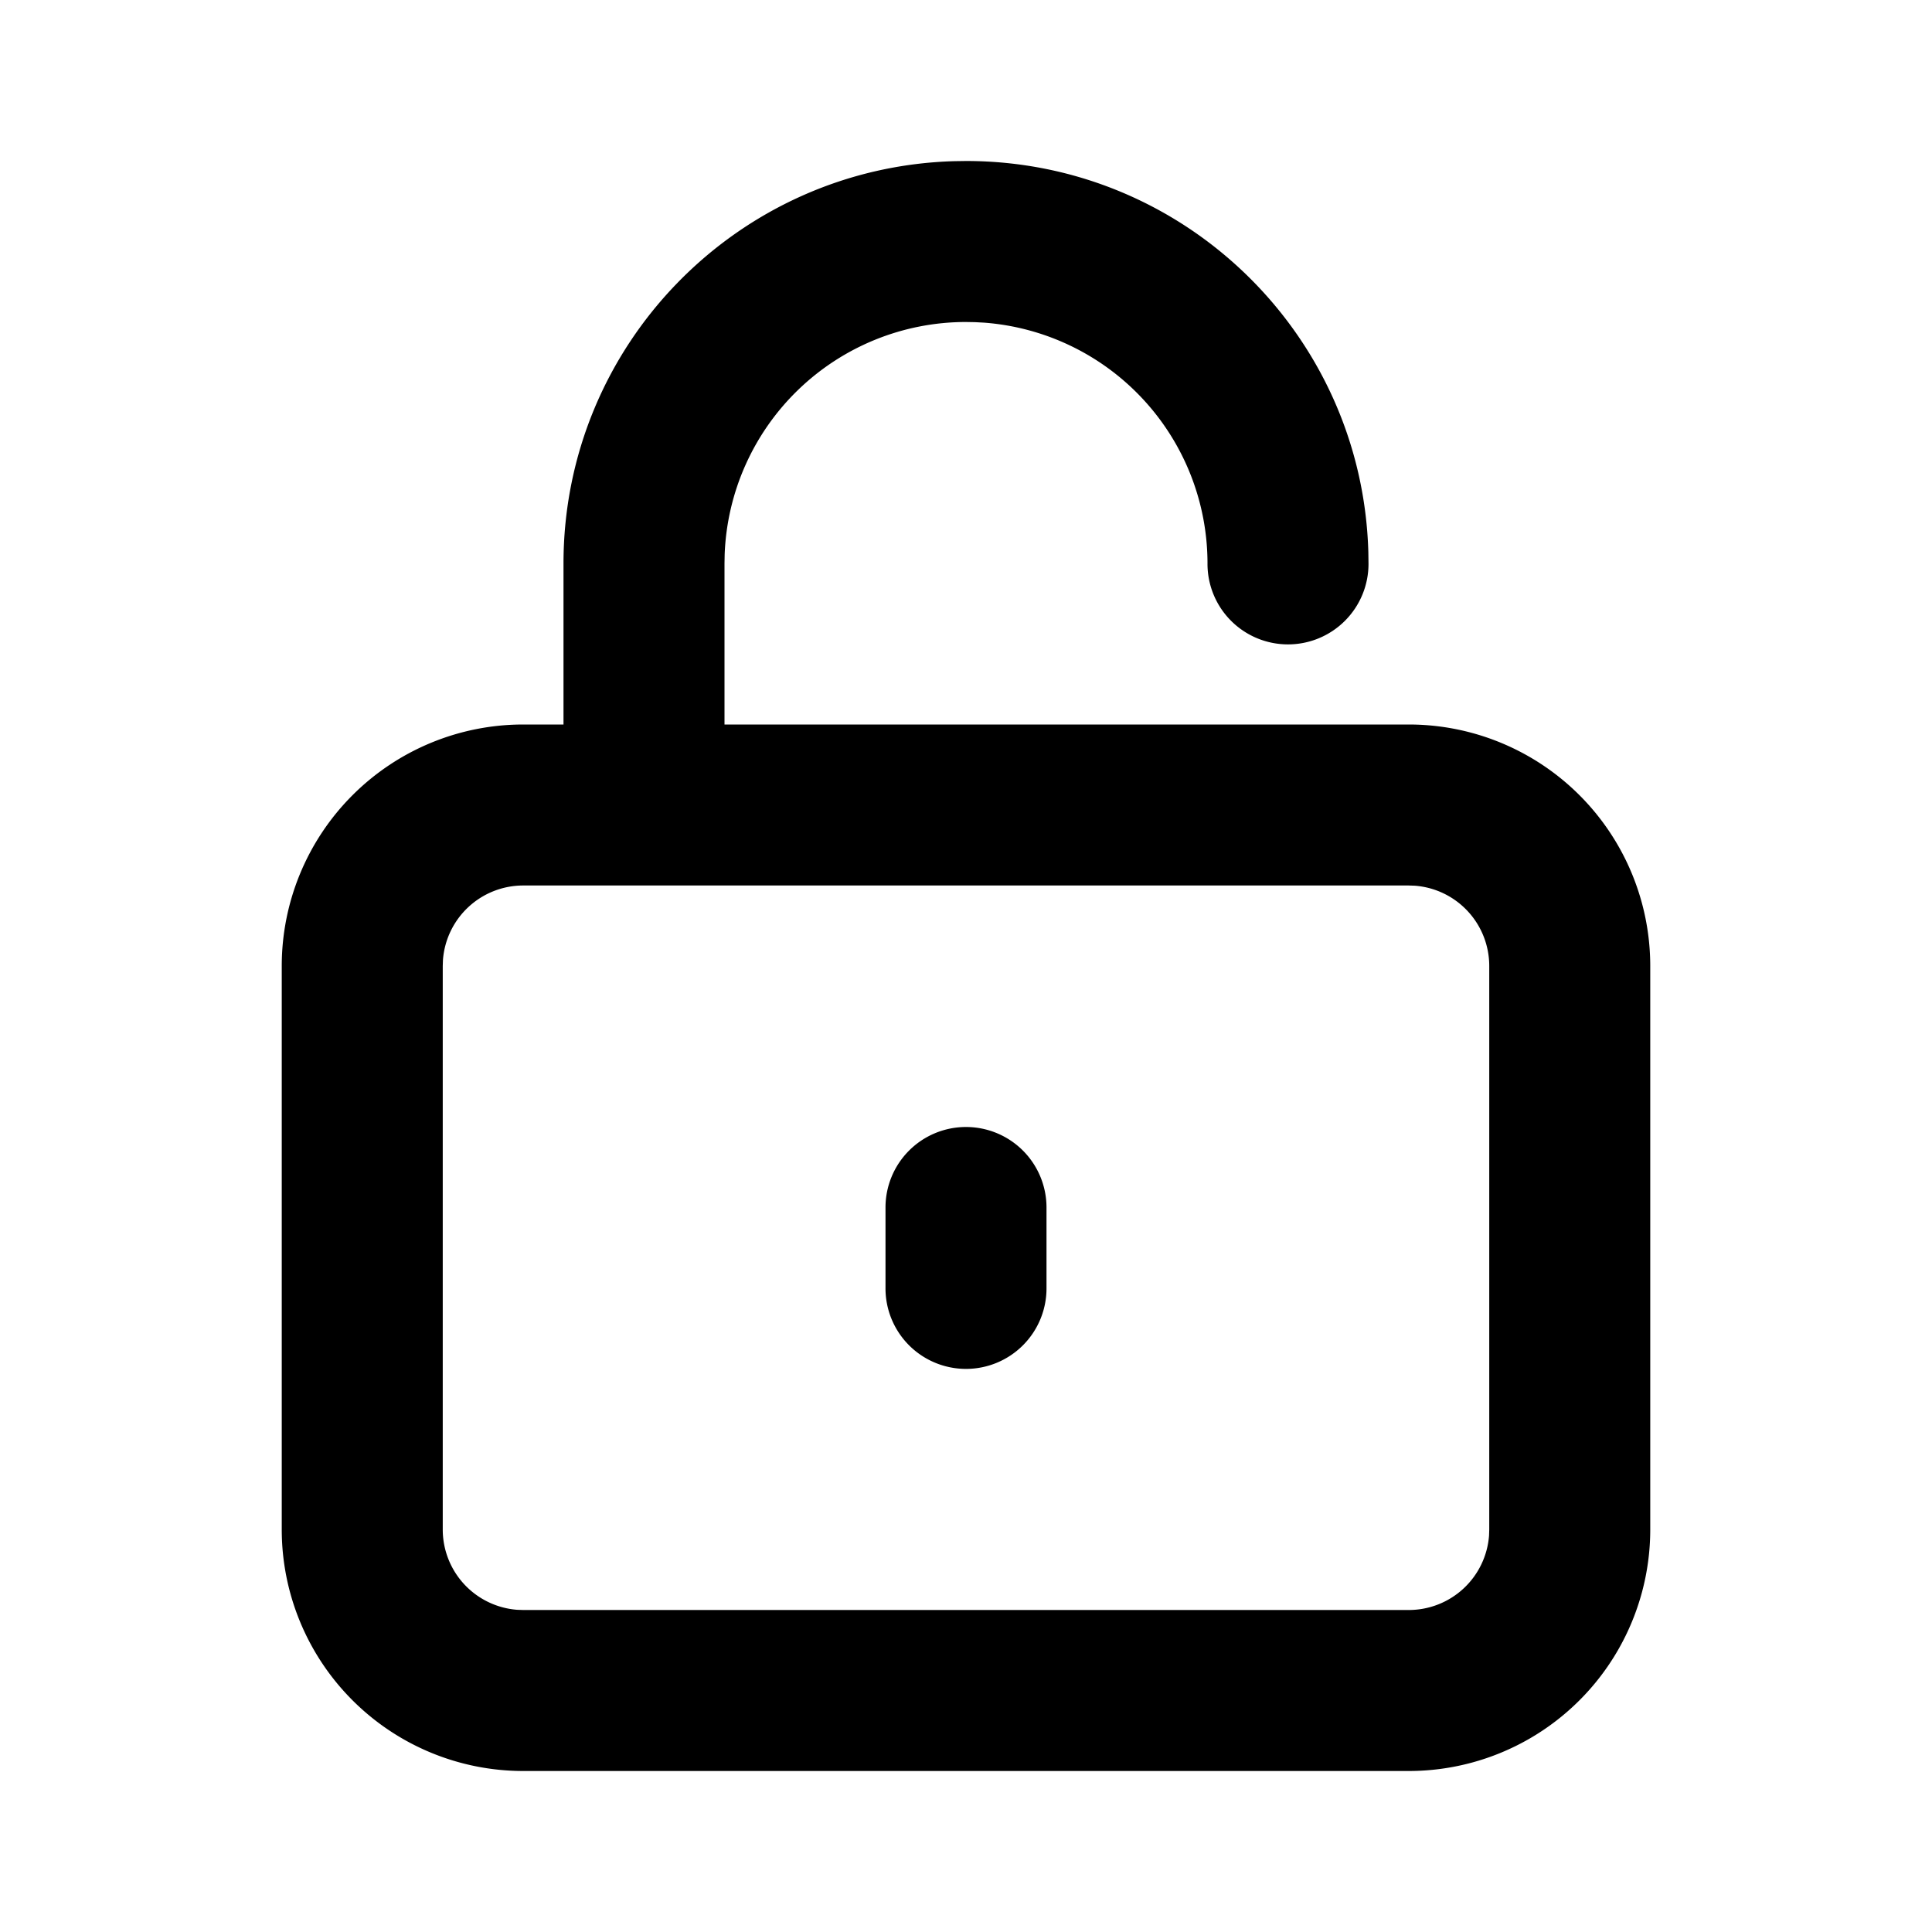 <svg xmlns="http://www.w3.org/2000/svg" viewBox="0 0 1024 1024" version="1.1"><path d="M521.557 171.008l-4.757-0.256L512 170.667a128 128 0 0 0-127.915 123.2L384 298.667v85.333h362.667a128 128 0 0 1 128 128v298.667a128 128 0 0 1-128 128H277.333a128 128 0 0 1-128-128V512a128 128 0 0 1 128-128h21.333v-85.333c0-115.84 92.309-210.091 207.36-213.248L512 85.333c115.84 0 210.091 92.309 213.248 207.36L725.333 298.667a42.667 42.667 0 1 1-85.333 0 128 128 0 0 0-118.443-127.659zM746.667 469.333H277.333a42.667 42.667 0 0 0-42.56 39.467L234.667 512v298.667a42.667 42.667 0 0 0 39.467 42.56L277.333 853.333h469.333a42.667 42.667 0 0 0 42.56-39.467L789.333 810.667V512a42.667 42.667 0 0 0-39.467-42.56L746.667 469.333z m-234.667 128a42.667 42.667 0 0 1 42.667 42.667v42.667a42.667 42.667 0 1 1-85.333 0v-42.667a42.667 42.667 0 0 1 42.667-42.667z" p-id="38595"></path></svg>